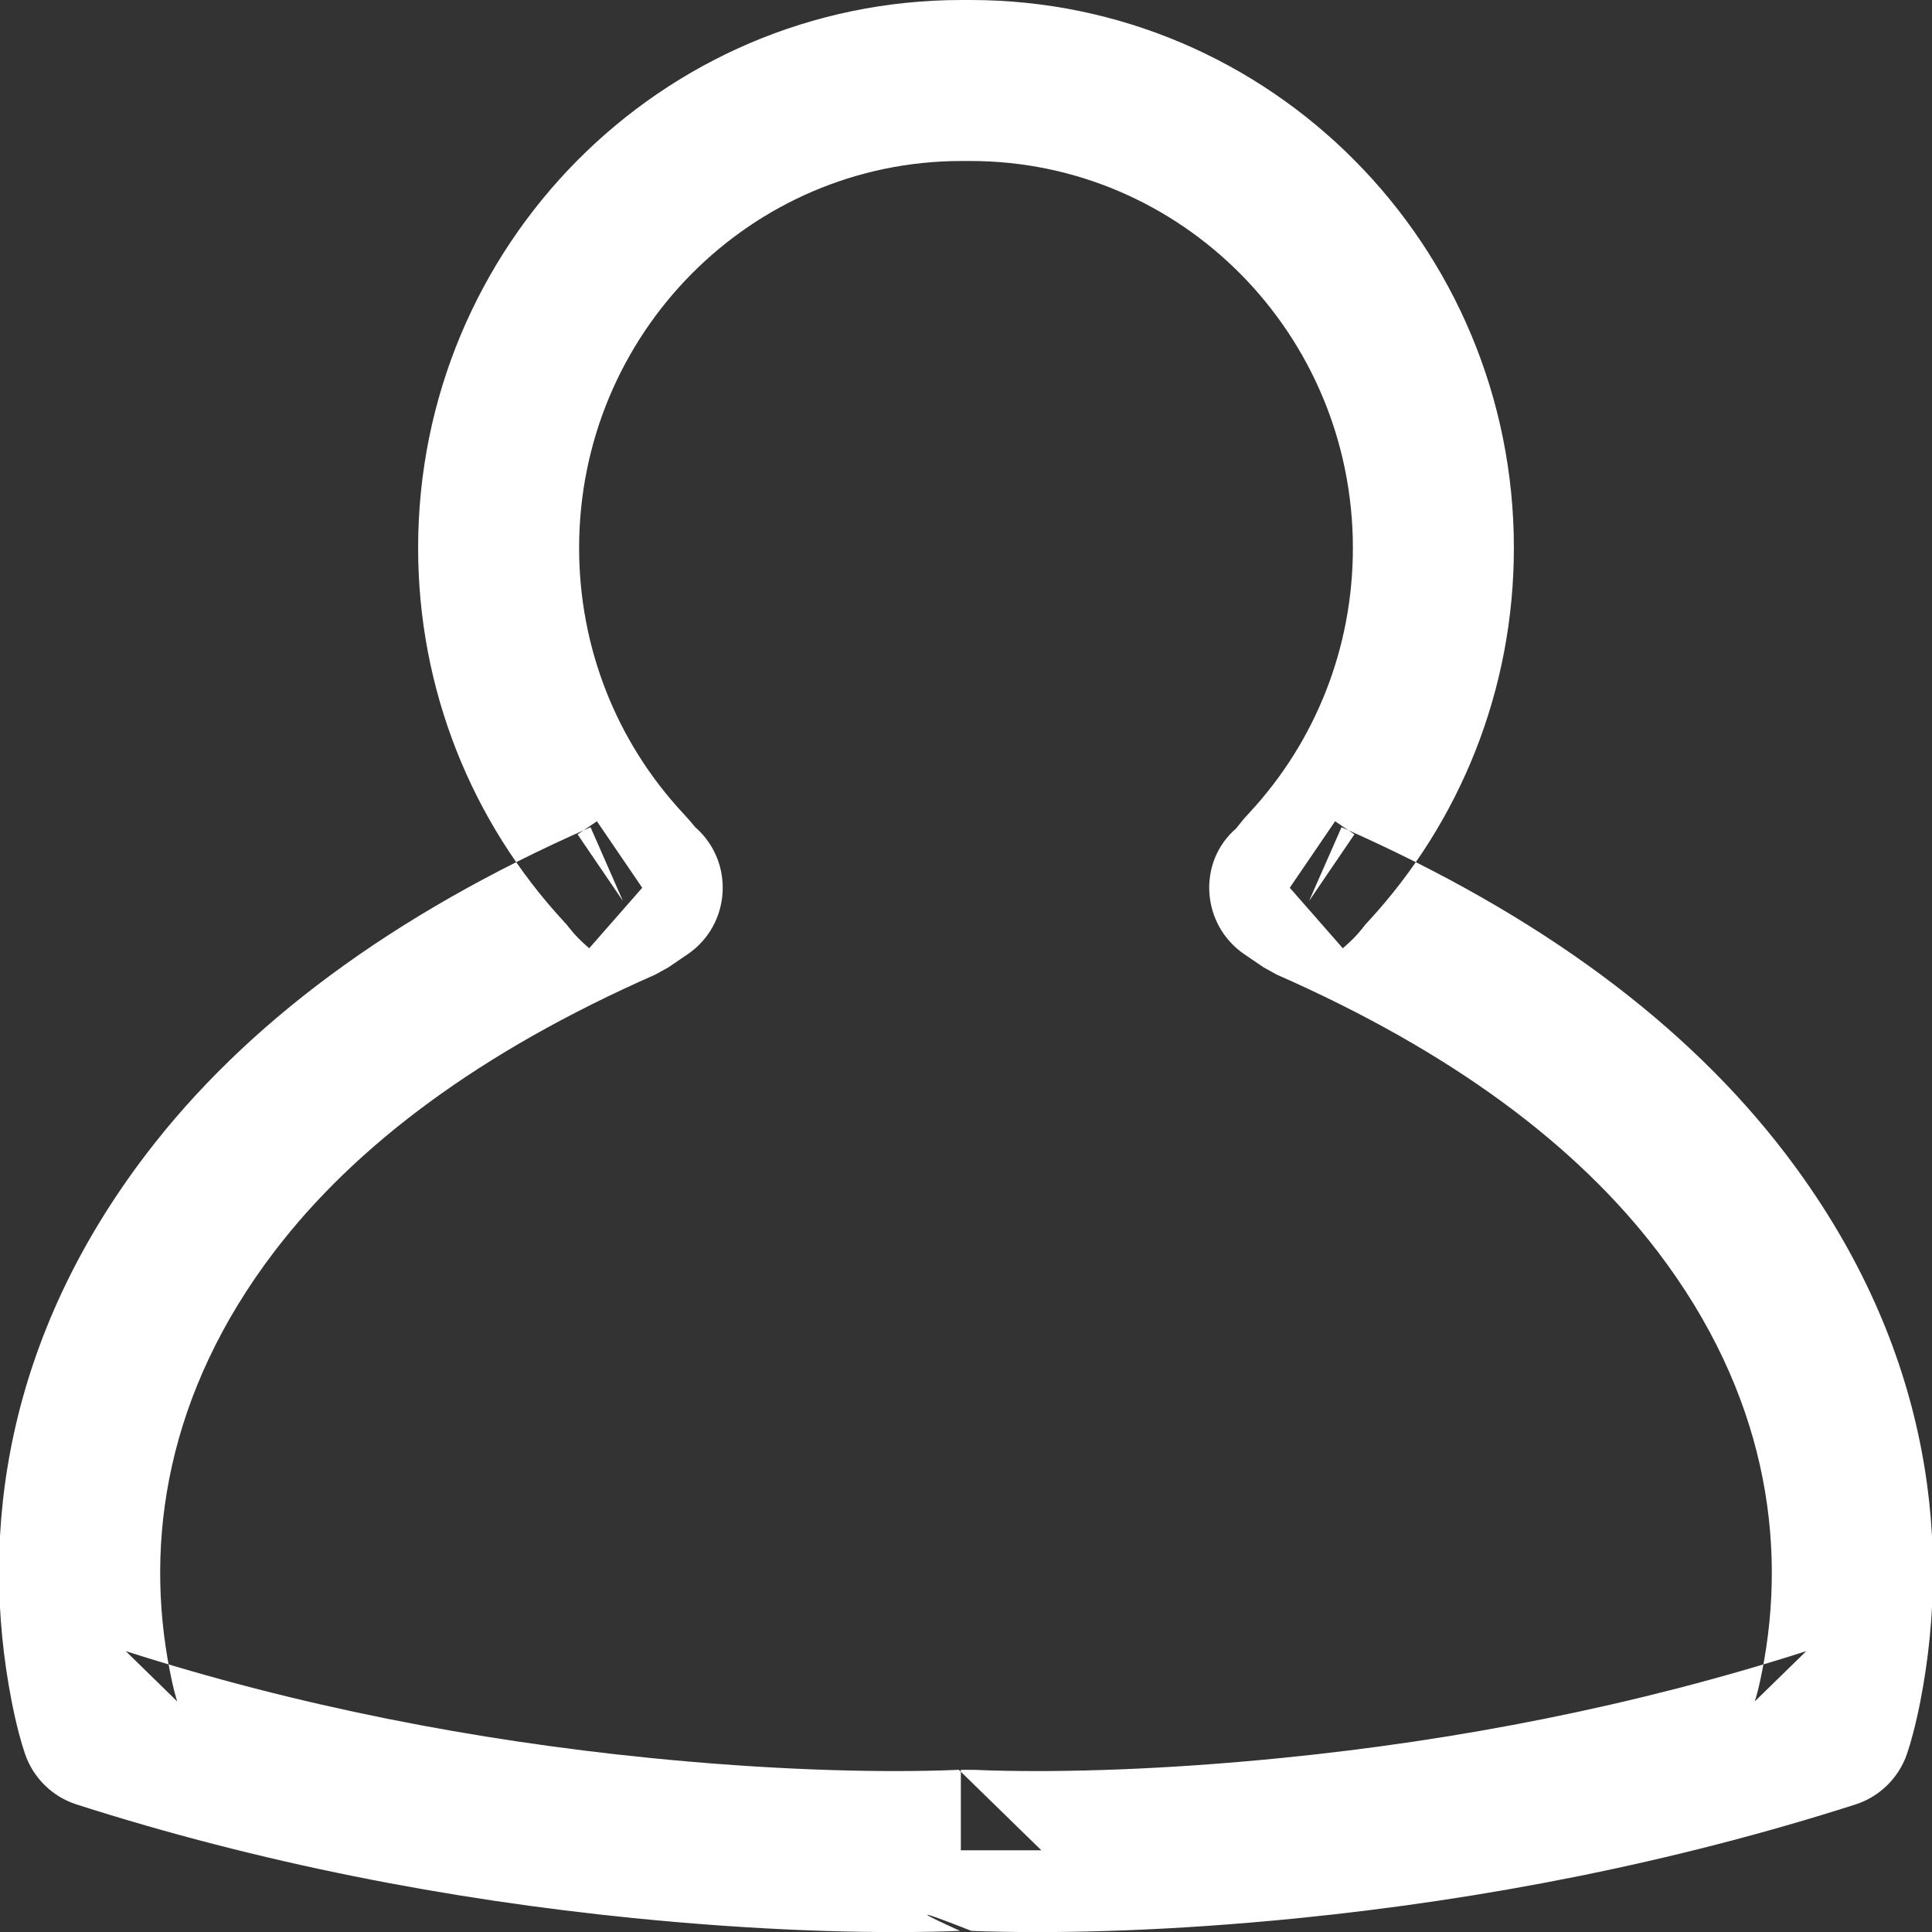 <?xml version="1.0" encoding="UTF-8"?>
<svg width="24px" height="24px" viewBox="0 0 24 24" version="1.1" xmlns="http://www.w3.org/2000/svg" xmlns:xlink="http://www.w3.org/1999/xlink">
    <rect x="0" y="0" width="24" height="24" fill="#333333" stroke="none"/>
    <!-- Generator: Sketch 40.3 (33839) - http://www.bohemiancoding.com/sketch -->
    <title>contact_selected</title>
    <desc>Created with Sketch.</desc>
    <defs></defs>
    <g id="Symbols-vecto" stroke="none" stroke-width="1" fill="none" fill-rule="evenodd">
        <g id="contact_selected" fill="#FFFFFF">
            <path d="M16.806,6.807 C16.806,8.048 16.342,9.211 15.52,10.097 C15.443,10.18 15.437,10.188 15.357,10.29 C14.871,10.707 14.919,11.487 15.459,11.855 L15.699,12.018 L15.86,12.107 C18.043,13.067 19.588,14.231 20.591,15.546 C21.932,17.304 22.209,19.141 21.89,20.759 C21.852,20.956 21.816,21.085 21.798,21.136 L22.438,20.511 C20.307,21.194 18.102,21.621 15.922,21.838 C14.462,21.984 13.221,22.019 12.296,21.993 C12.205,21.99 12.146,21.988 12.119,21.986 L11.936,21.985 L11.936,22.985 L12.936,22.985 L11.911,21.985 C11.863,21.987 11.863,21.987 11.842,21.988 C11.789,21.99 11.789,21.99 11.704,21.993 C10.777,22.019 9.536,21.984 8.076,21.838 C5.897,21.62 3.693,21.194 1.562,20.511 L2.202,21.136 C2.184,21.085 2.148,20.956 2.11,20.759 C1.791,19.141 2.068,17.304 3.409,15.546 C4.412,14.231 5.958,13.067 8.14,12.107 L8.301,12.018 L8.541,11.855 C9.081,11.487 9.129,10.707 8.637,10.276 C8.564,10.188 8.557,10.18 8.48,10.097 C7.659,9.211 7.194,8.048 7.194,6.807 C7.194,4.15 9.323,2 11.945,2 L12.055,2 C14.677,2 16.806,4.15 16.806,6.807 Z M11.945,0 C8.214,0 5.194,3.05 5.194,6.807 C5.194,8.556 5.852,10.204 7.013,11.457 C7.038,11.483 7.022,11.464 7.066,11.52 C7.146,11.621 7.214,11.688 7.319,11.78 L7.978,11.028 L7.415,10.202 L7.175,10.365 L7.738,11.192 L7.336,10.276 C4.855,11.367 3.037,12.737 1.819,14.333 C0.09,16.599 -0.273,19.01 0.147,21.146 C0.205,21.438 0.265,21.656 0.312,21.791 C0.415,22.088 0.652,22.32 0.952,22.416 C3.226,23.144 5.566,23.597 7.877,23.828 C9.428,23.983 10.753,24.021 11.761,23.992 C11.86,23.989 11.86,23.989 11.926,23.986 C10.936,23.537 12.064,23.985 12.064,23.985 C12.053,23.986 12.13,23.989 12.239,23.992 C13.245,24.021 14.571,23.984 16.121,23.829 C18.433,23.597 20.773,23.144 23.048,22.416 C23.348,22.32 23.585,22.088 23.688,21.791 C23.735,21.656 23.795,21.438 23.853,21.146 C24.273,19.01 23.91,16.599 22.181,14.333 C20.963,12.737 19.145,11.367 16.665,10.276 L16.262,11.192 L16.825,10.365 L16.585,10.202 L16.022,11.028 L16.681,11.78 C16.786,11.688 16.854,11.621 16.921,11.536 C16.978,11.464 16.962,11.483 16.988,11.456 C18.148,10.204 18.806,8.556 18.806,6.807 C18.806,3.05 15.786,0 12.055,0 L11.945,0 Z"></path>
        </g>
    </g>
</svg>